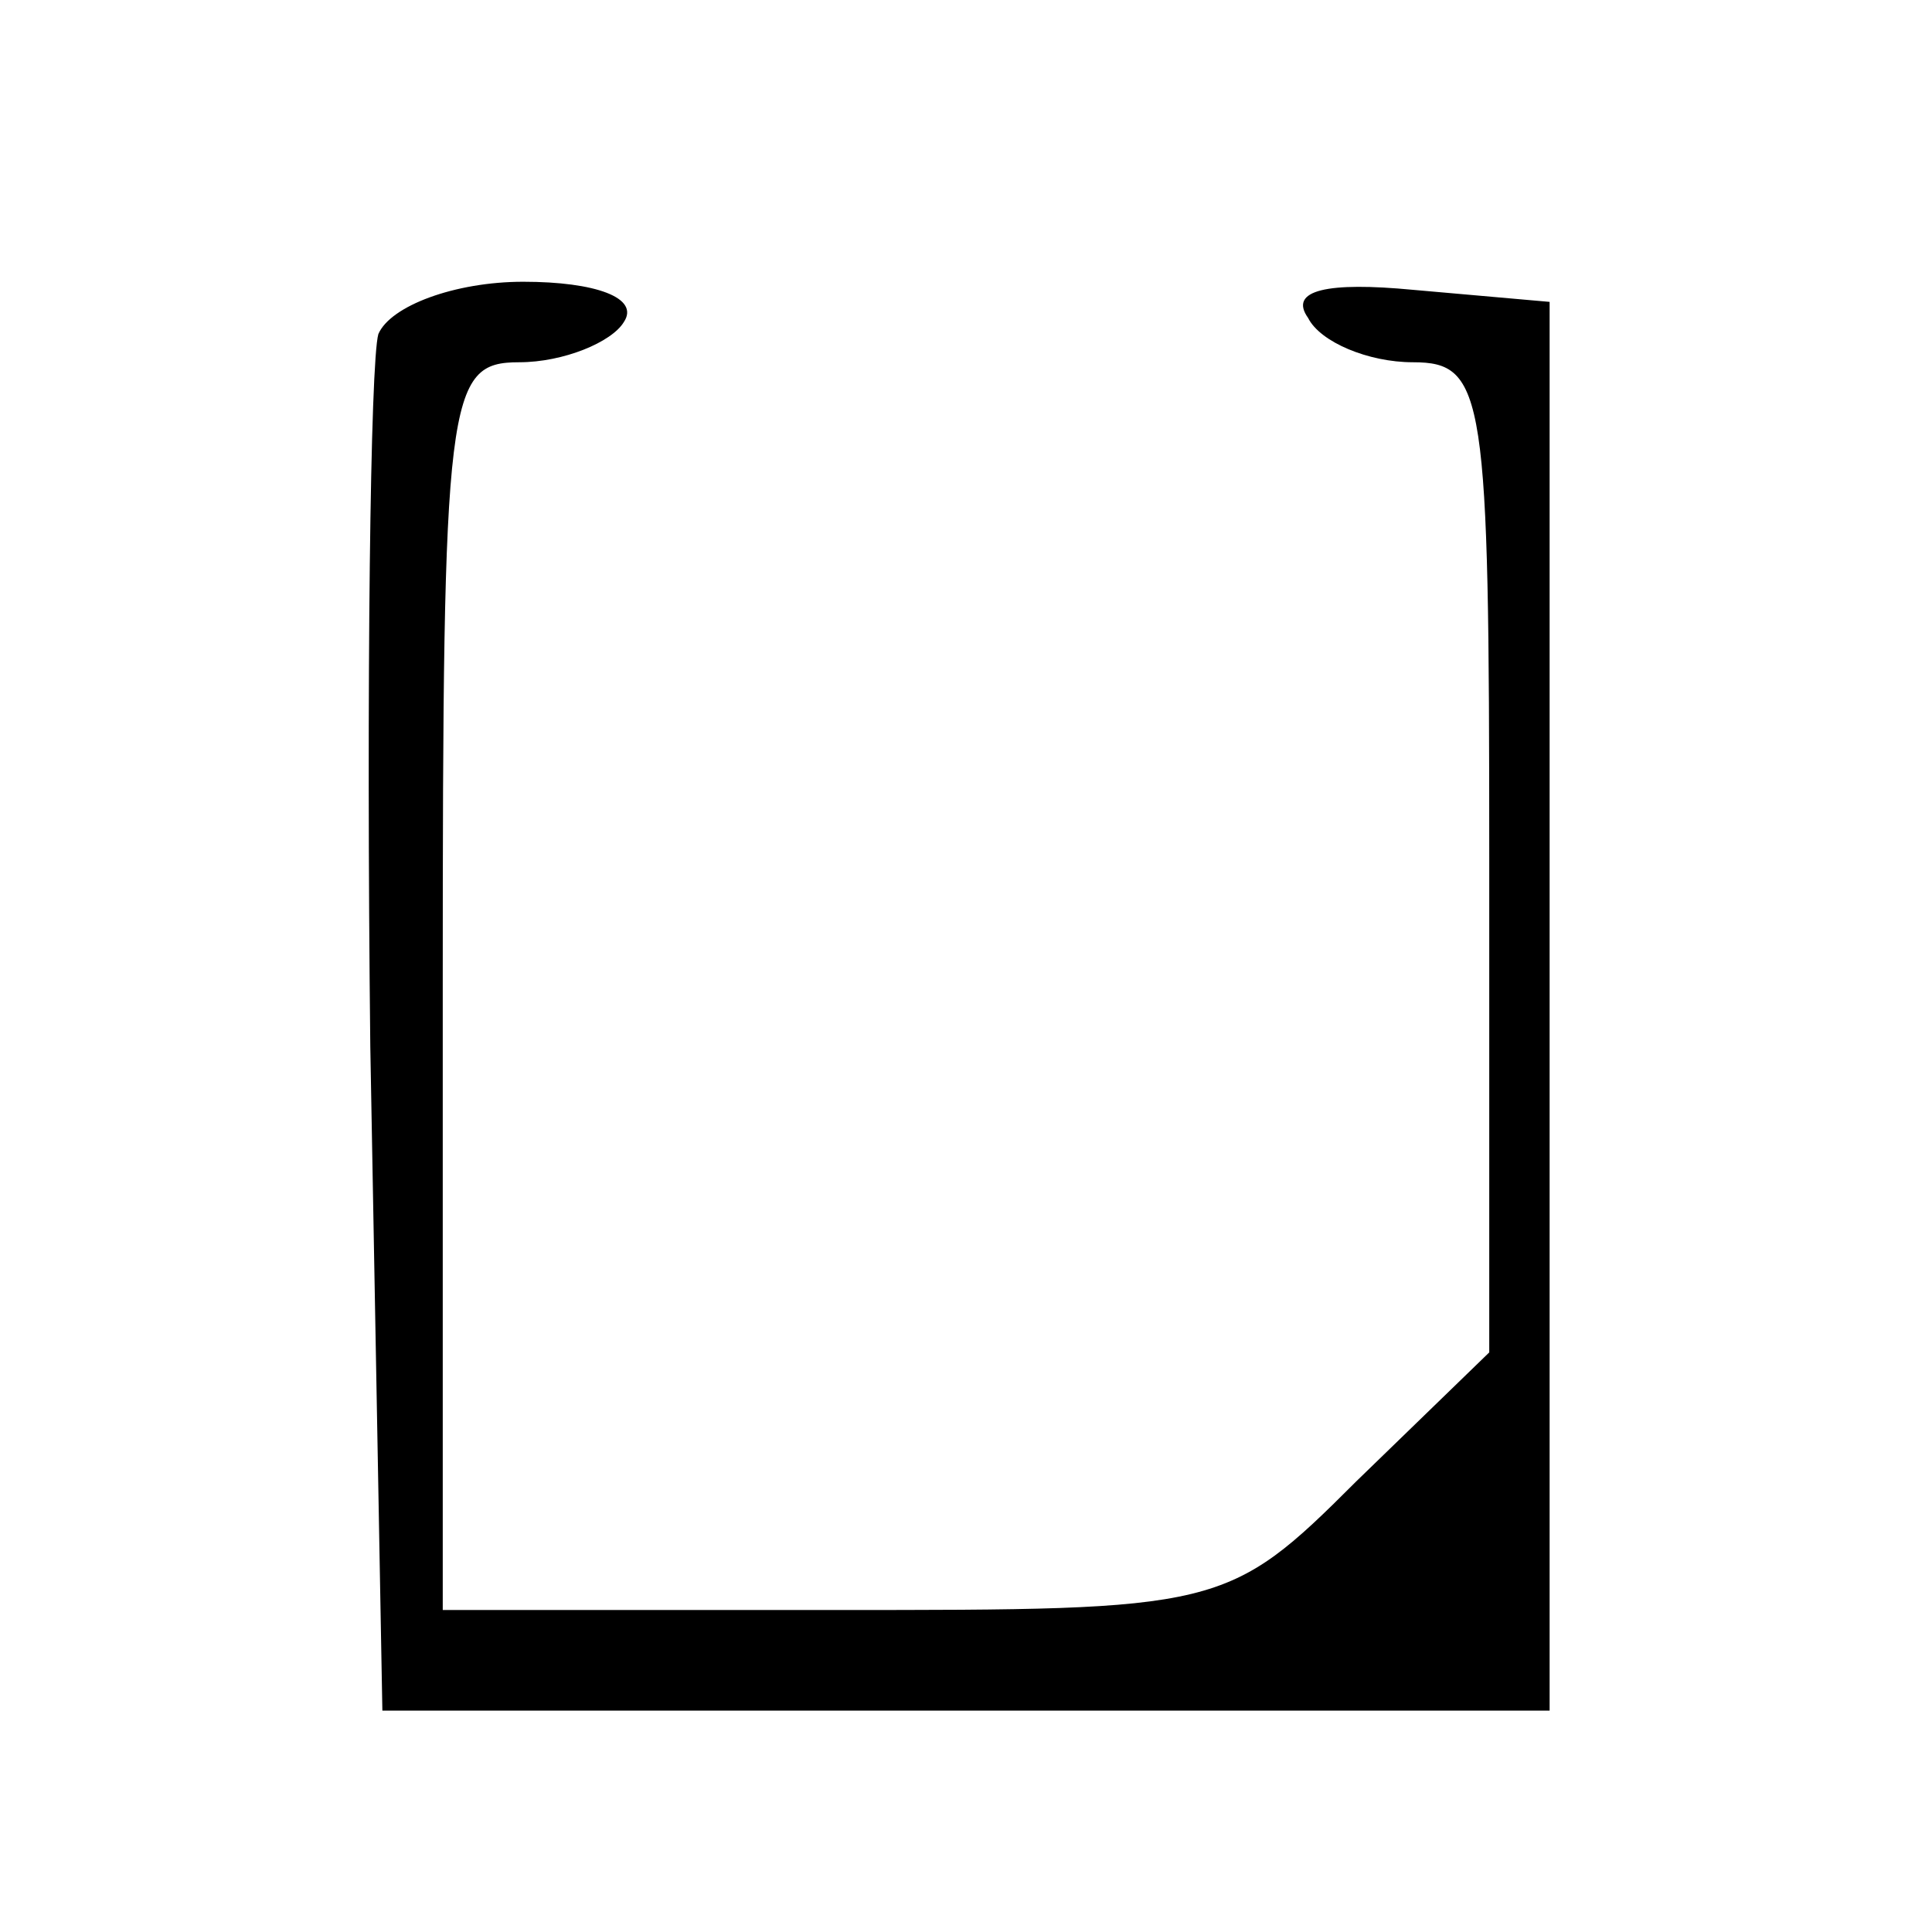 <?xml version="1.0" standalone="no"?>
<!DOCTYPE svg PUBLIC "-//W3C//DTD SVG 20010904//EN"
 "http://www.w3.org/TR/2001/REC-SVG-20010904/DTD/svg10.dtd">
<svg version="1.0" xmlns="http://www.w3.org/2000/svg"
 width="48pt" height="48pt" viewBox="0 0 48 48"
 preserveAspectRatio="xMidYMid meet">

<g transform="translate(0,48) scale(0.1,-0.1)"
fill="#000000" stroke="none">
<path d="M94 397 c-2 -7 -3 -87 -2 -177 l3 -165 145 0 145 0 0 175 0 175 -34
3 c-21 2 -31 0 -26 -7 3 -6 15 -11 26 -11 18 0 19 -8 19 -123 l0 -123 -33 -32
c-32 -32 -34 -32 -130 -32 l-97 0 0 155 c0 147 1 155 19 155 11 0 23 5 26 10
4 6 -7 10 -25 10 -17 0 -33 -6 -36 -13z"/>
</g>
</svg>
